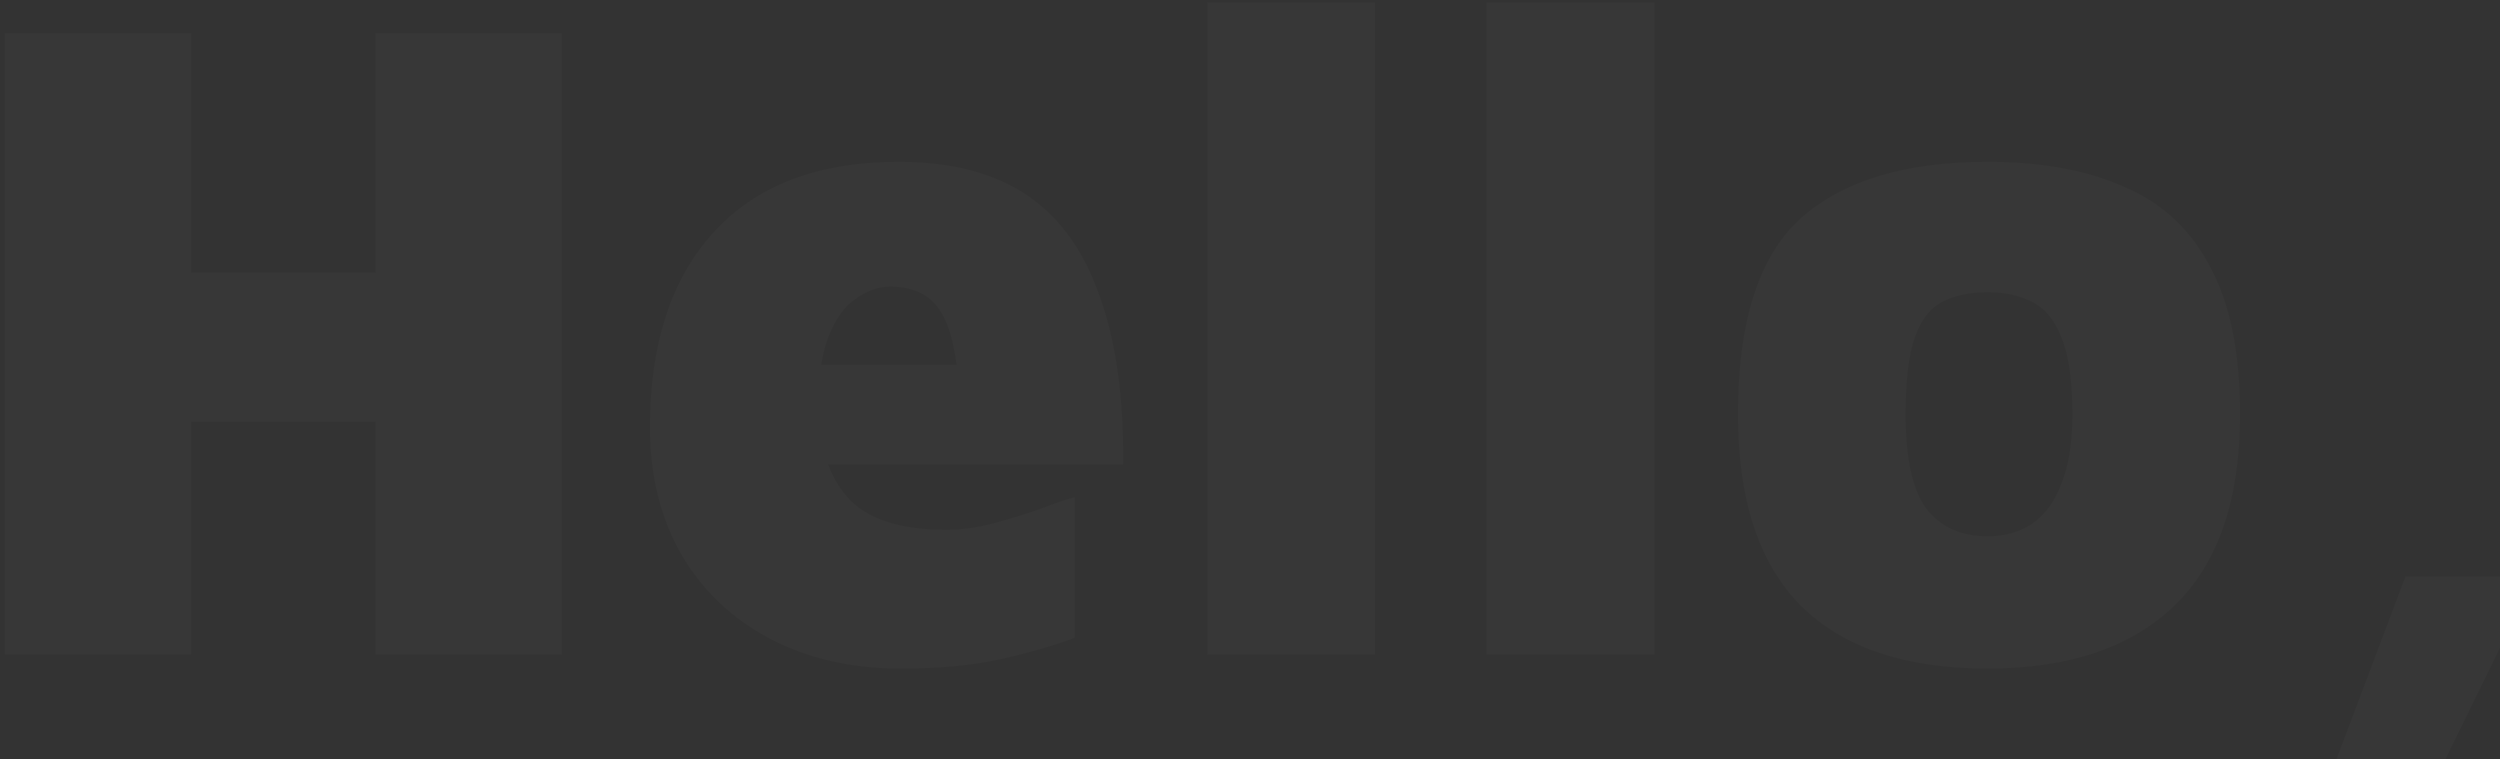 <svg width="359" height="109" viewBox="0 0 359 109" fill="none" xmlns="http://www.w3.org/2000/svg">
<rect x="0" y="0" width="359" height="109" fill="#333333" stroke="none"/>
<path opacity="0.02" d="M0.695 94V4.777H27.448V39.155H53.934V4.777H80.688V94H53.934V60.558H27.448V94H0.695ZM129.318 96.007C122.273 96.007 116.03 94.58 110.59 91.726C105.15 88.872 100.915 84.859 97.882 79.687C94.85 74.425 93.334 68.317 93.334 61.361C93.334 49.411 96.366 40.092 102.431 33.403C108.584 26.626 117.457 23.237 129.05 23.237C136.631 23.237 142.784 24.842 147.51 28.052C152.237 31.263 155.715 36.123 157.944 42.633C160.263 49.054 161.378 57.08 161.288 66.711H110.59L107.38 52.398H140.421L137.879 60.692C137.79 53.29 136.987 48.207 135.471 45.442C134.044 42.589 131.503 41.162 127.846 41.162C126.152 41.162 124.502 41.741 122.897 42.901C121.292 43.971 119.999 45.754 119.018 48.251C118.037 50.659 117.546 53.914 117.546 58.017C117.546 63.813 118.929 68.272 121.693 71.393C124.458 74.514 129.184 76.075 135.872 76.075C138.102 76.075 140.376 75.763 142.695 75.139C145.013 74.514 147.198 73.846 149.249 73.132C151.3 72.33 152.995 71.75 154.332 71.393V91.592C151.211 92.751 147.644 93.777 143.631 94.669C139.618 95.561 134.847 96.007 129.318 96.007ZM197.454 94H173.376V0.363H197.454V94ZM237.558 94H213.48V0.363H237.558V94ZM285.421 96.007C273.56 96.007 264.598 92.974 258.533 86.91C252.558 80.846 249.571 71.705 249.571 59.488C249.571 46.2 252.558 36.837 258.533 31.397C264.598 25.957 273.56 23.237 285.421 23.237C293.179 23.237 299.734 24.441 305.085 26.849C310.524 29.167 314.627 33.002 317.391 38.353C320.245 43.614 321.672 50.659 321.672 59.488C321.672 71.705 318.551 80.846 312.308 86.91C306.066 92.974 297.103 96.007 285.421 96.007ZM285.421 77.011C287.829 77.011 289.924 76.432 291.708 75.272C293.581 74.024 295.007 72.107 295.988 69.52C297.058 66.934 297.594 63.59 297.594 59.488C297.594 54.583 297.058 50.882 295.988 48.385C295.007 45.888 293.581 44.194 291.708 43.302C289.924 42.41 287.829 41.964 285.421 41.964C282.924 41.964 280.783 42.41 279 43.302C277.216 44.194 275.879 45.888 274.987 48.385C274.095 50.882 273.649 54.583 273.649 59.488C273.649 65.82 274.63 70.323 276.592 72.999C278.643 75.674 281.586 77.011 285.421 77.011ZM335.534 108.982L345.433 82.763H364.027L351.185 108.982H335.534Z" fill="white"/>
</svg>
